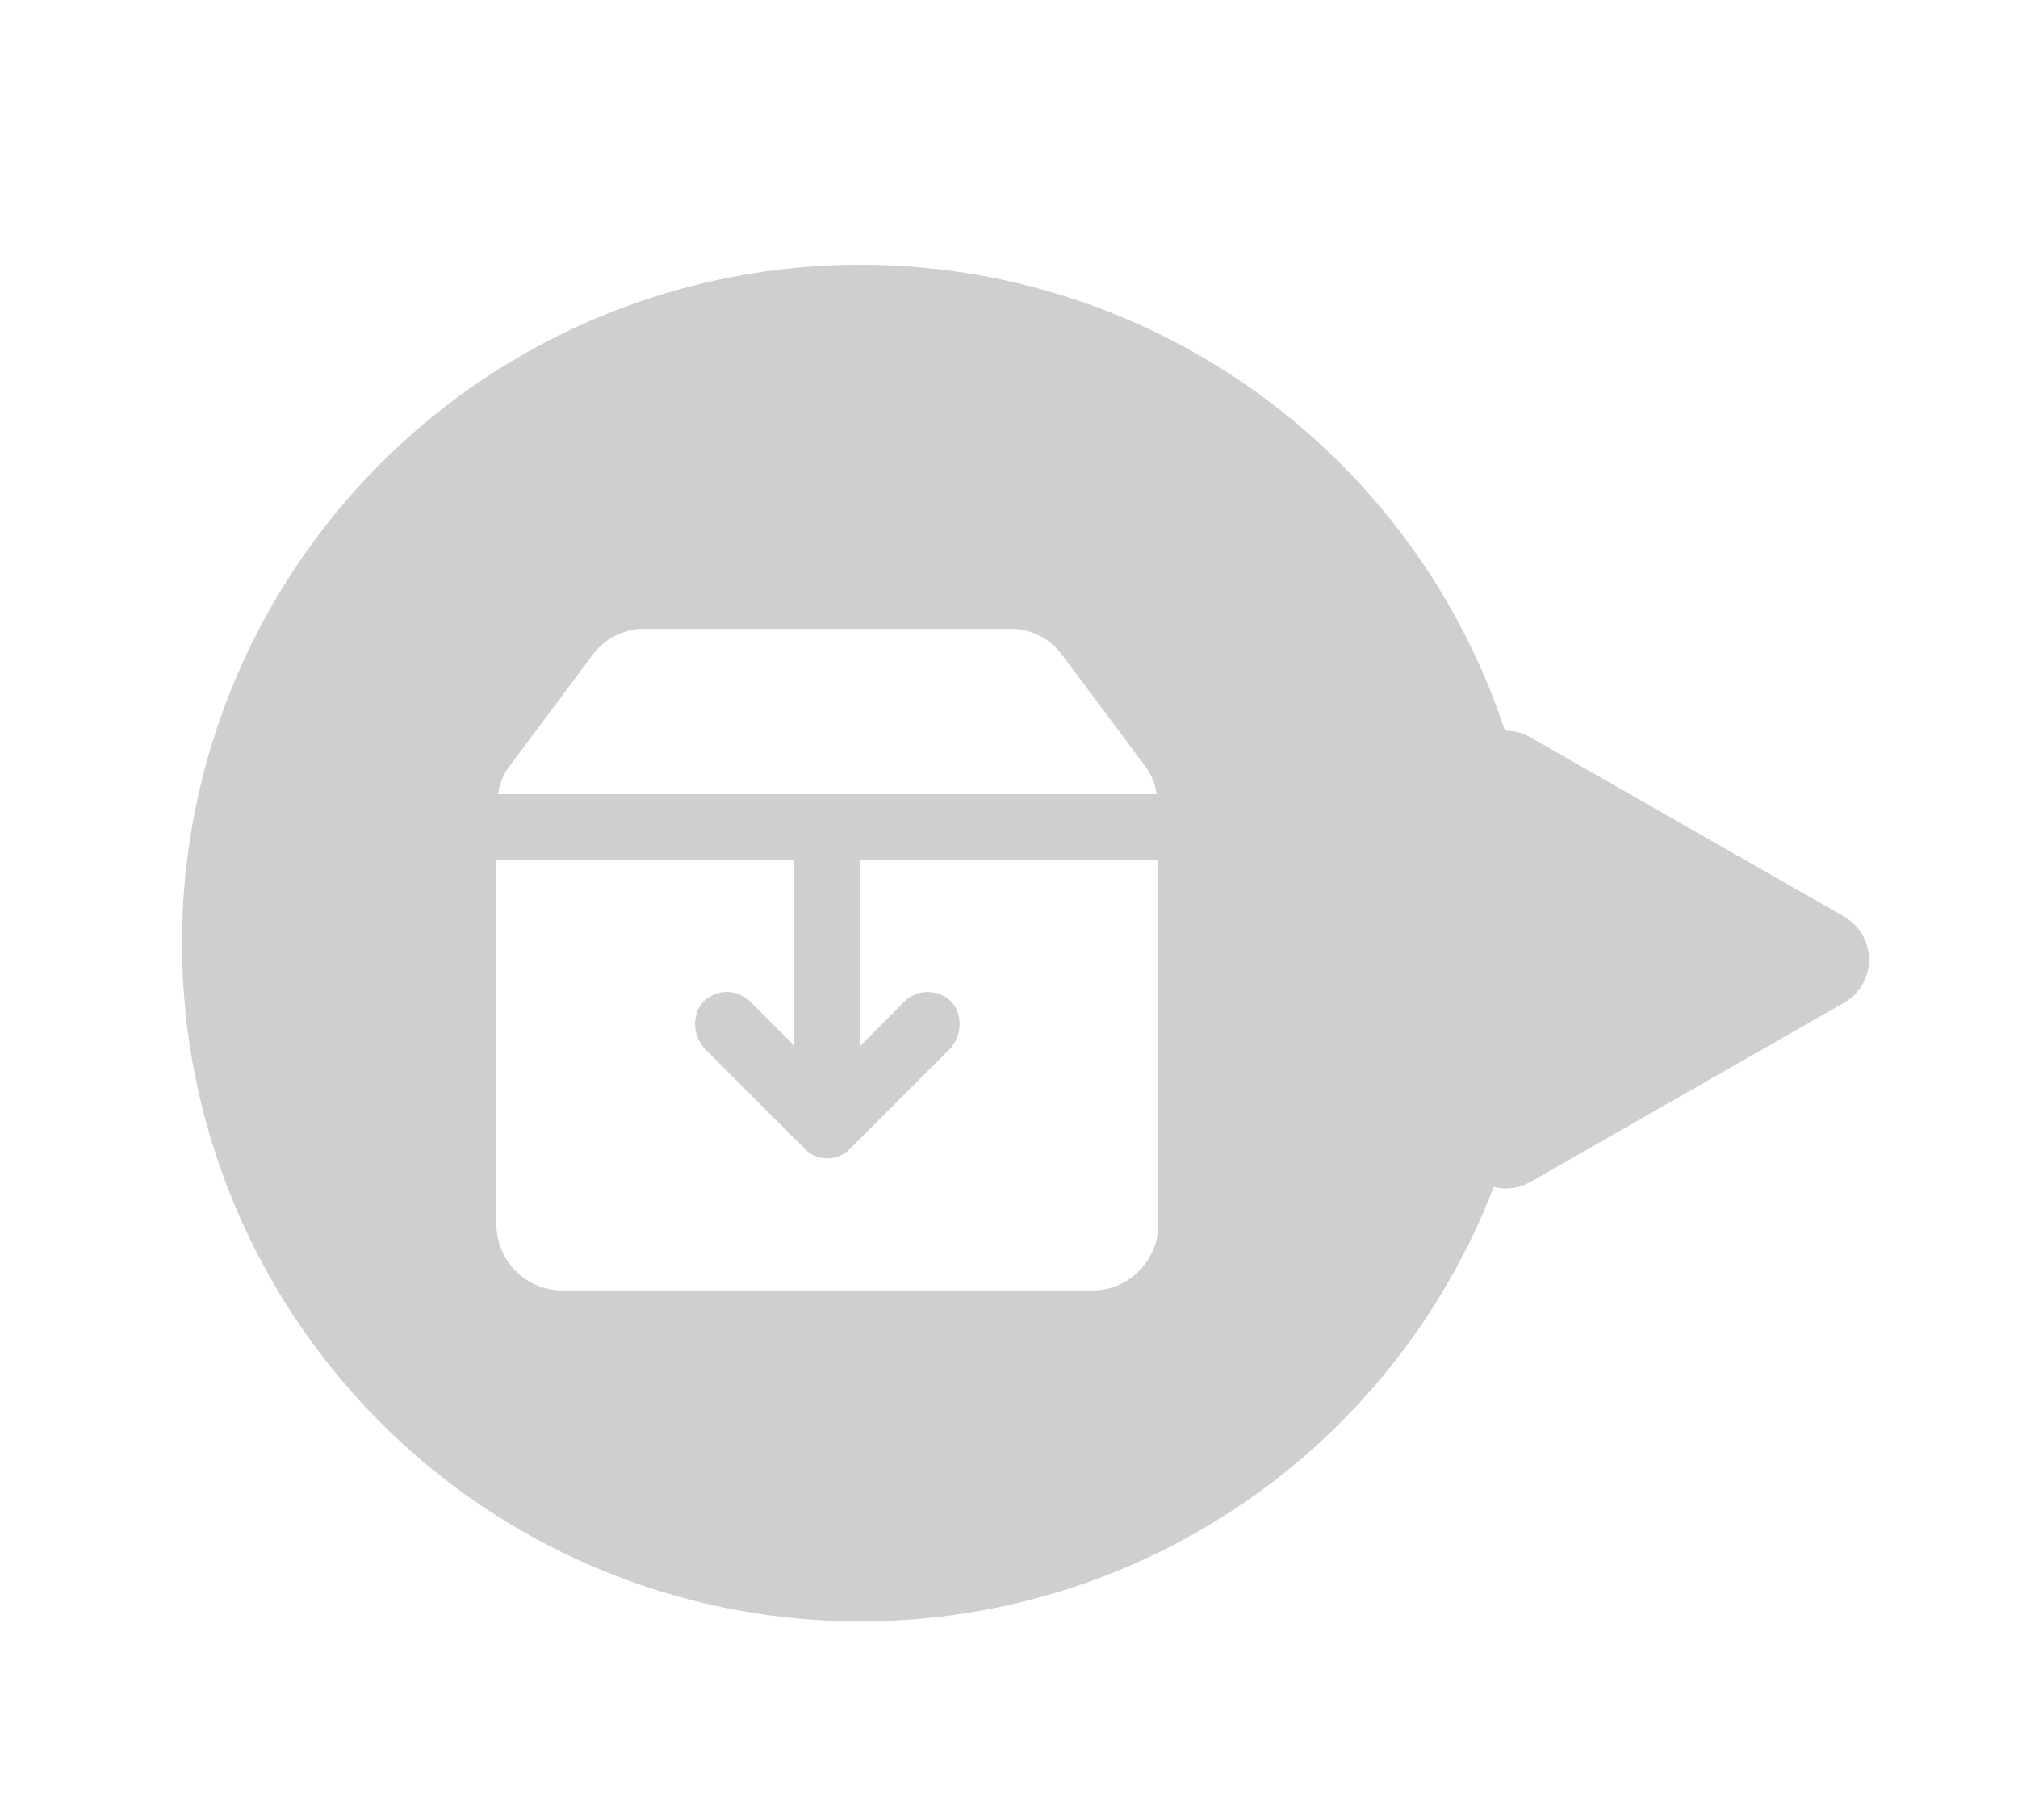 <svg xmlns="http://www.w3.org/2000/svg" xmlns:xlink="http://www.w3.org/1999/xlink" width="121.954" height="110" viewBox="0 0 121.954 110">
  <defs>
    <filter id="联合_46" x="2" y="7" width="119.954" height="100" filterUnits="userSpaceOnUse">
      <feOffset dx="2" dy="2" input="SourceAlpha"/>
      <feGaussianBlur stdDeviation="3" result="blur"/>
      <feFlood flood-opacity="0.161"/>
      <feComposite operator="in" in2="blur"/>
      <feComposite in="SourceGraphic"/>
    </filter>
  </defs>
  <g id="组_1176" data-name="组 1176" transform="translate(-187 -40)">
    <rect id="矩形_6241" data-name="矩形 6241" width="120" height="110" transform="translate(187 40)" fill="none"/>
    <g id="组_1162" data-name="组 1162" transform="translate(-16.5 9.5)">
      <g id="组_1037" data-name="组 1037" transform="translate(-968.5 -331.5)">
        <g transform="matrix(1, 0, 0, 1, 1172, 362)" filter="url(#联合_46)">
          <path id="联合_46-2" data-name="联合 46" d="M2633-1927.5a41,41,0,0,1,41-41,41.017,41.017,0,0,1,38.951,28.166,2.972,2.972,0,0,1,1.537.4l18.953,10.83a3,3,0,0,1,0,5.21l-18.953,10.83a2.959,2.959,0,0,1-2.218.307A41.015,41.015,0,0,1,2674-1886.5,41,41,0,0,1,2633-1927.5Z" transform="translate(-2624 1982.5)" fill="#cfcfcf"/>
        </g>
      </g>
      <g id="Layer_2" data-name="Layer 2" transform="translate(229.5 64.5)">
        <g id="invisible_box" data-name="invisible box">
          <rect id="矩形_1805" data-name="矩形 1805" width="48" height="48" fill="none"/>
        </g>
        <g id="icons_Q2" data-name="icons Q2">
          <path id="路径_363" data-name="路径 363" d="M26,18V29.2l2.6-2.6a2,2,0,0,1,3.1.2,2.2,2.2,0,0,1-.4,2.7l-5.9,5.9a1.9,1.9,0,0,1-2.8,0l-5.9-5.9a2.2,2.2,0,0,1-.4-2.7,2,2,0,0,1,3.1-.2L22,29.2V18H4V40a4,4,0,0,0,4,4H40a4,4,0,0,0,4-4V18Z" fill="#fff"/>
          <path id="路径_364" data-name="路径 364" d="M43.9,14H4.1a3.6,3.6,0,0,1,.7-1.7l5-6.7A3.9,3.9,0,0,1,13,4H35a3.9,3.9,0,0,1,3.2,1.6l5,6.7A3.6,3.6,0,0,1,43.9,14Z" fill="#fff"/>
        </g>
      </g>
    </g>
  </g>
</svg>
